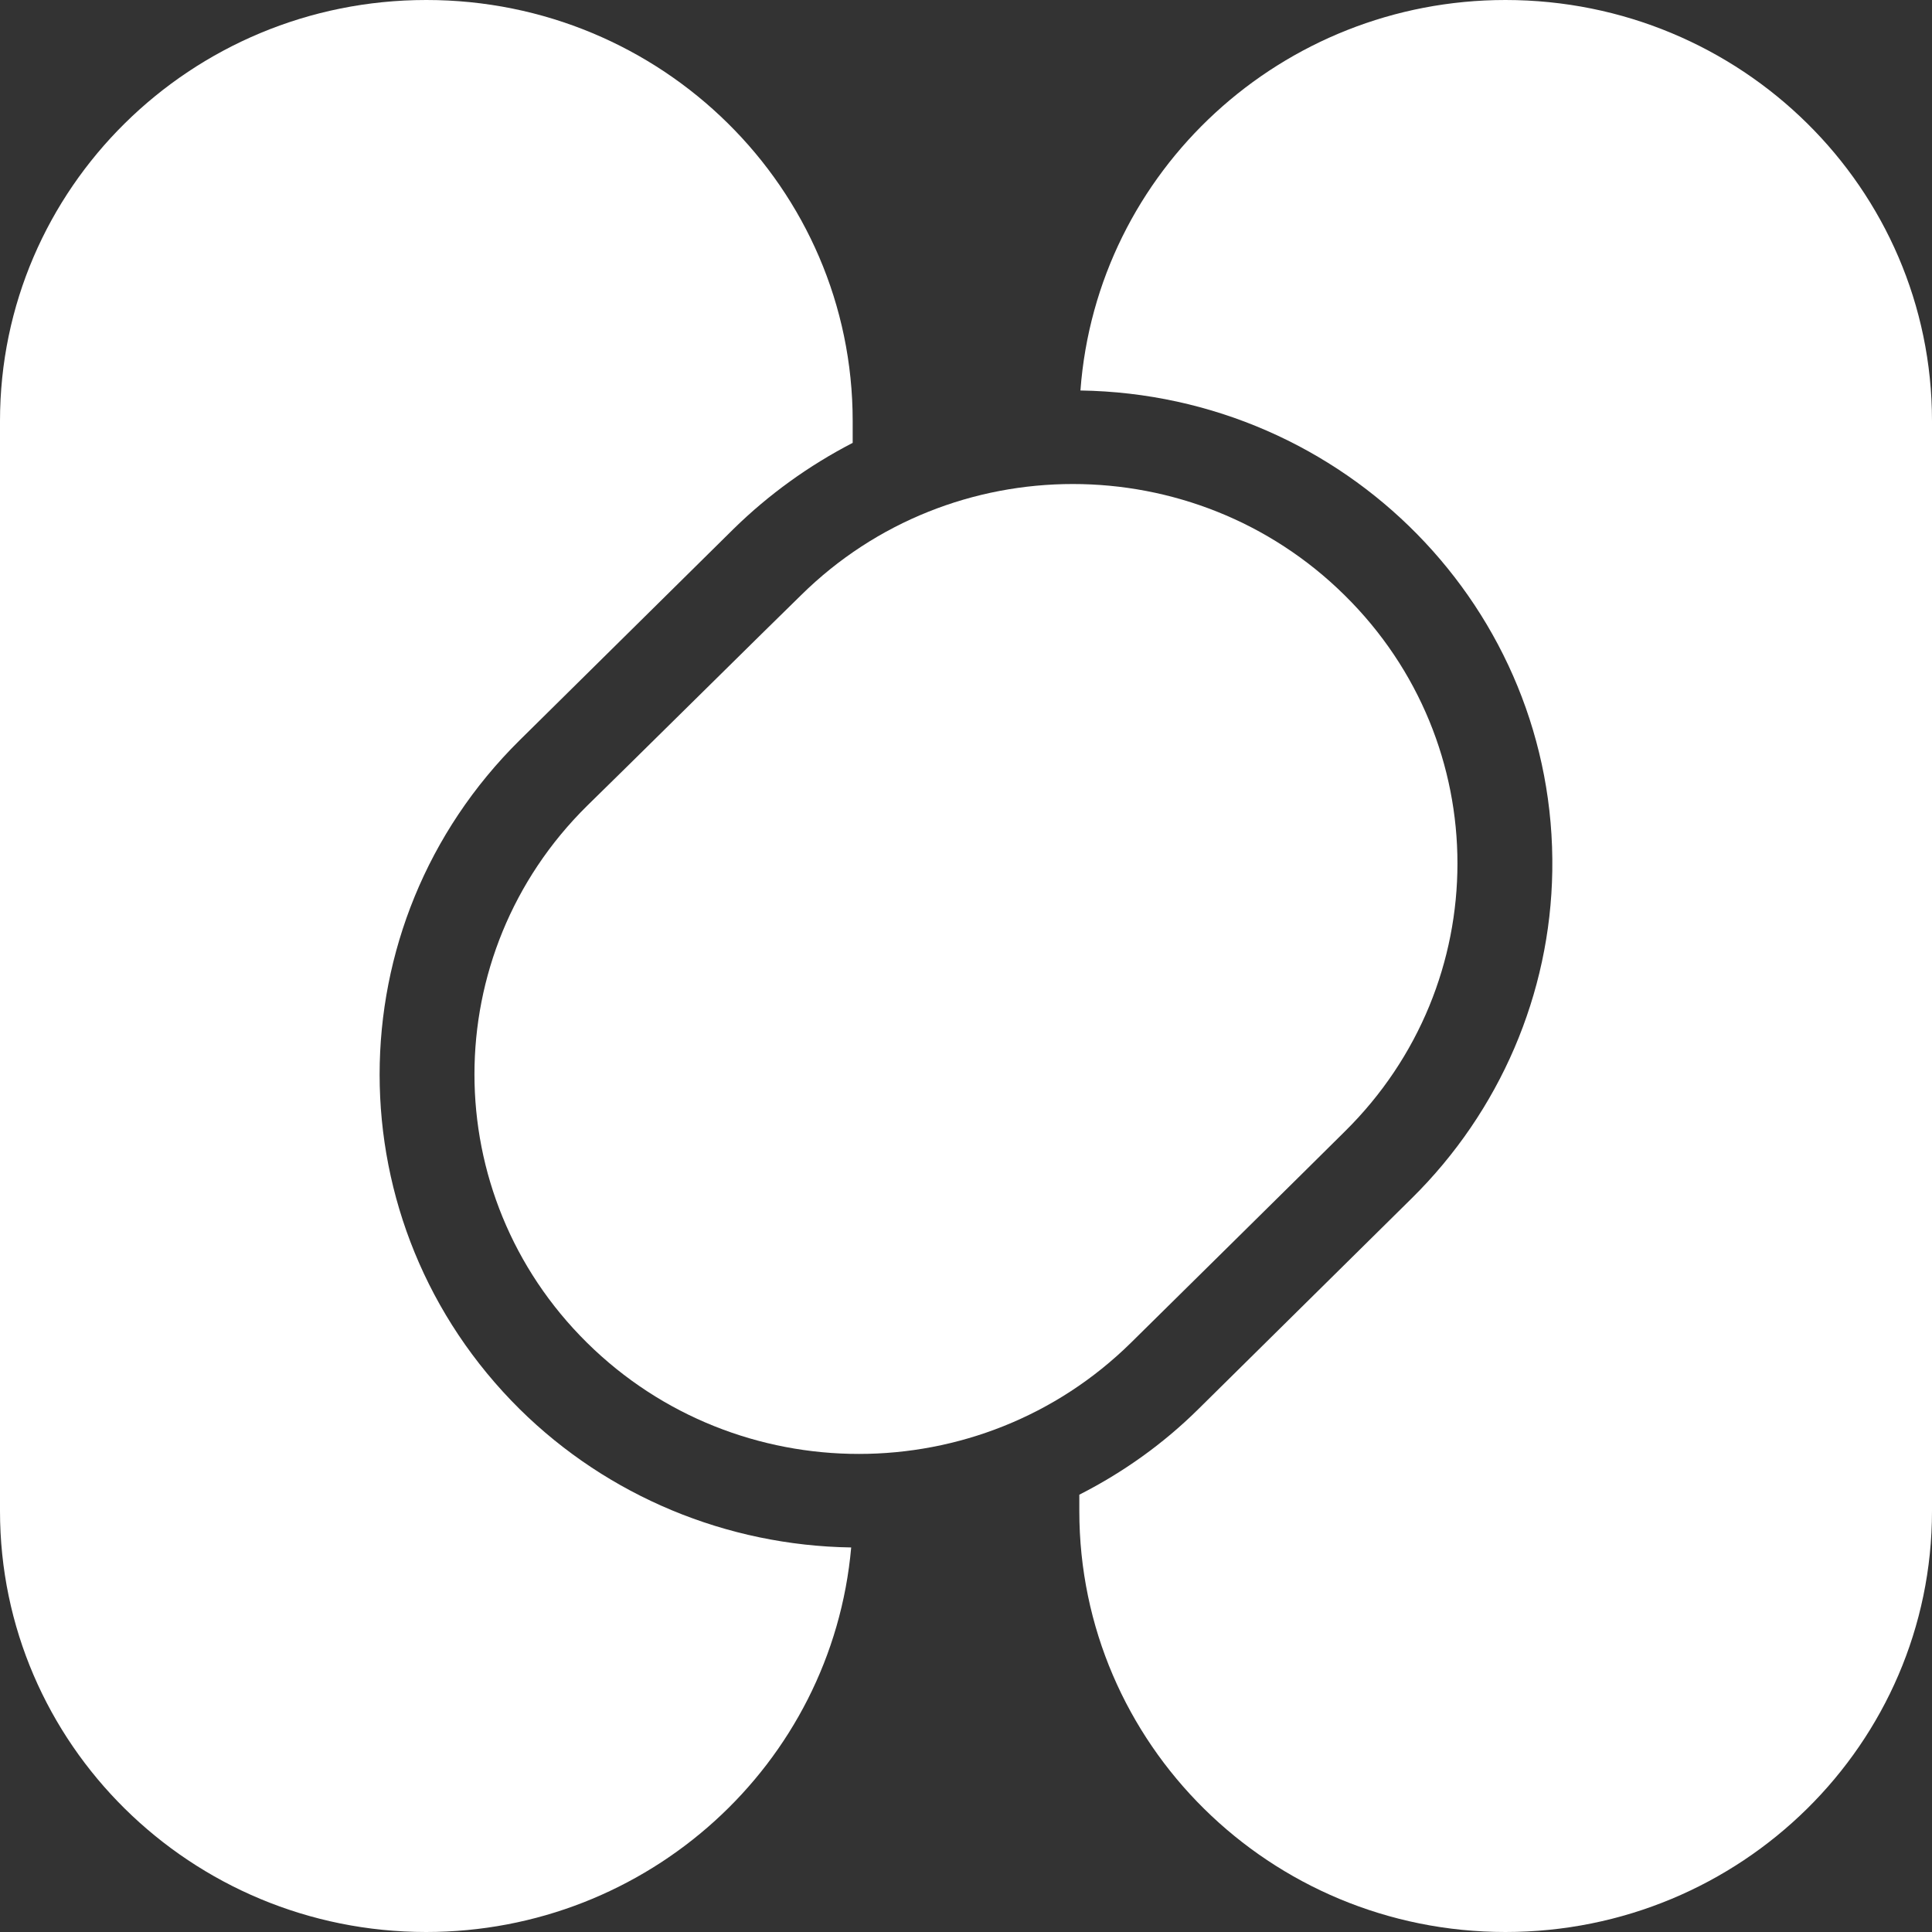 <svg xmlns:xlink="http://www.w3.org/1999/xlink" xmlns="http://www.w3.org/2000/svg" id="logo" viewBox="0 0 52 52" fill="#FFFFFF" width="48" height="48"><rect x="0" y="0" width="52" height="52" fill="#333333" stroke="none"/><path d="M13.99 19.92C14.57 19.35 19.17 14.8 19.75 14.23C20.69 13.31 21.77 12.53 22.95 11.92C22.95 11.86 22.95 11.39 22.95 11.33C22.95 5.07 17.81 0 11.48 0C11.48 0 11.47 0 11.47 0C11.47 0 11.47 0 11.47 0C5.14 0 0 5.07 0 11.33C0 11.33 0 11.33 0 11.33C0 14.26 0 37.74 0 40.67C0 46.93 5.14 52 11.47 52C11.47 52 11.47 52 11.47 52C17.43 52 22.39 47.5 22.91 41.65C19.56 41.6 16.36 40.27 13.99 37.93C8.96 32.95 8.96 24.89 13.99 19.92Z" fill="#FFFFFF"></path><path d="M40.52 0C34.51 0 29.52 4.59 29.08 10.51C36.21 10.62 41.89 16.41 41.78 23.44C41.73 26.75 40.37 29.91 38 32.25C37.42 32.82 32.83 37.36 32.25 37.93C31.31 38.86 30.23 39.63 29.05 40.23C29.05 40.28 29.05 40.63 29.05 40.67C29.05 46.93 34.18 52 40.52 52C40.52 52 40.52 52 40.52 52C46.86 52 52 46.93 52 40.67C52 37.74 52 14.26 52 11.33C52 5.07 46.86 0 40.52 0C40.52 0 40.52 0 40.52 0C40.52 0 40.52 0 40.52 0Z" fill="#FFFFFF"></path><path d="M36.19 30.46C40.24 26.47 40.24 20.01 36.19 16.02C32.15 12.03 25.6 12.03 21.56 16.02C20.98 16.58 16.38 21.13 15.8 21.69C11.76 25.68 11.76 32.15 15.8 36.14C19.84 40.13 26.39 40.13 30.44 36.14C30.44 36.14 35.62 31.03 36.19 30.46Z" fill="#FFFFFF"></path></svg>